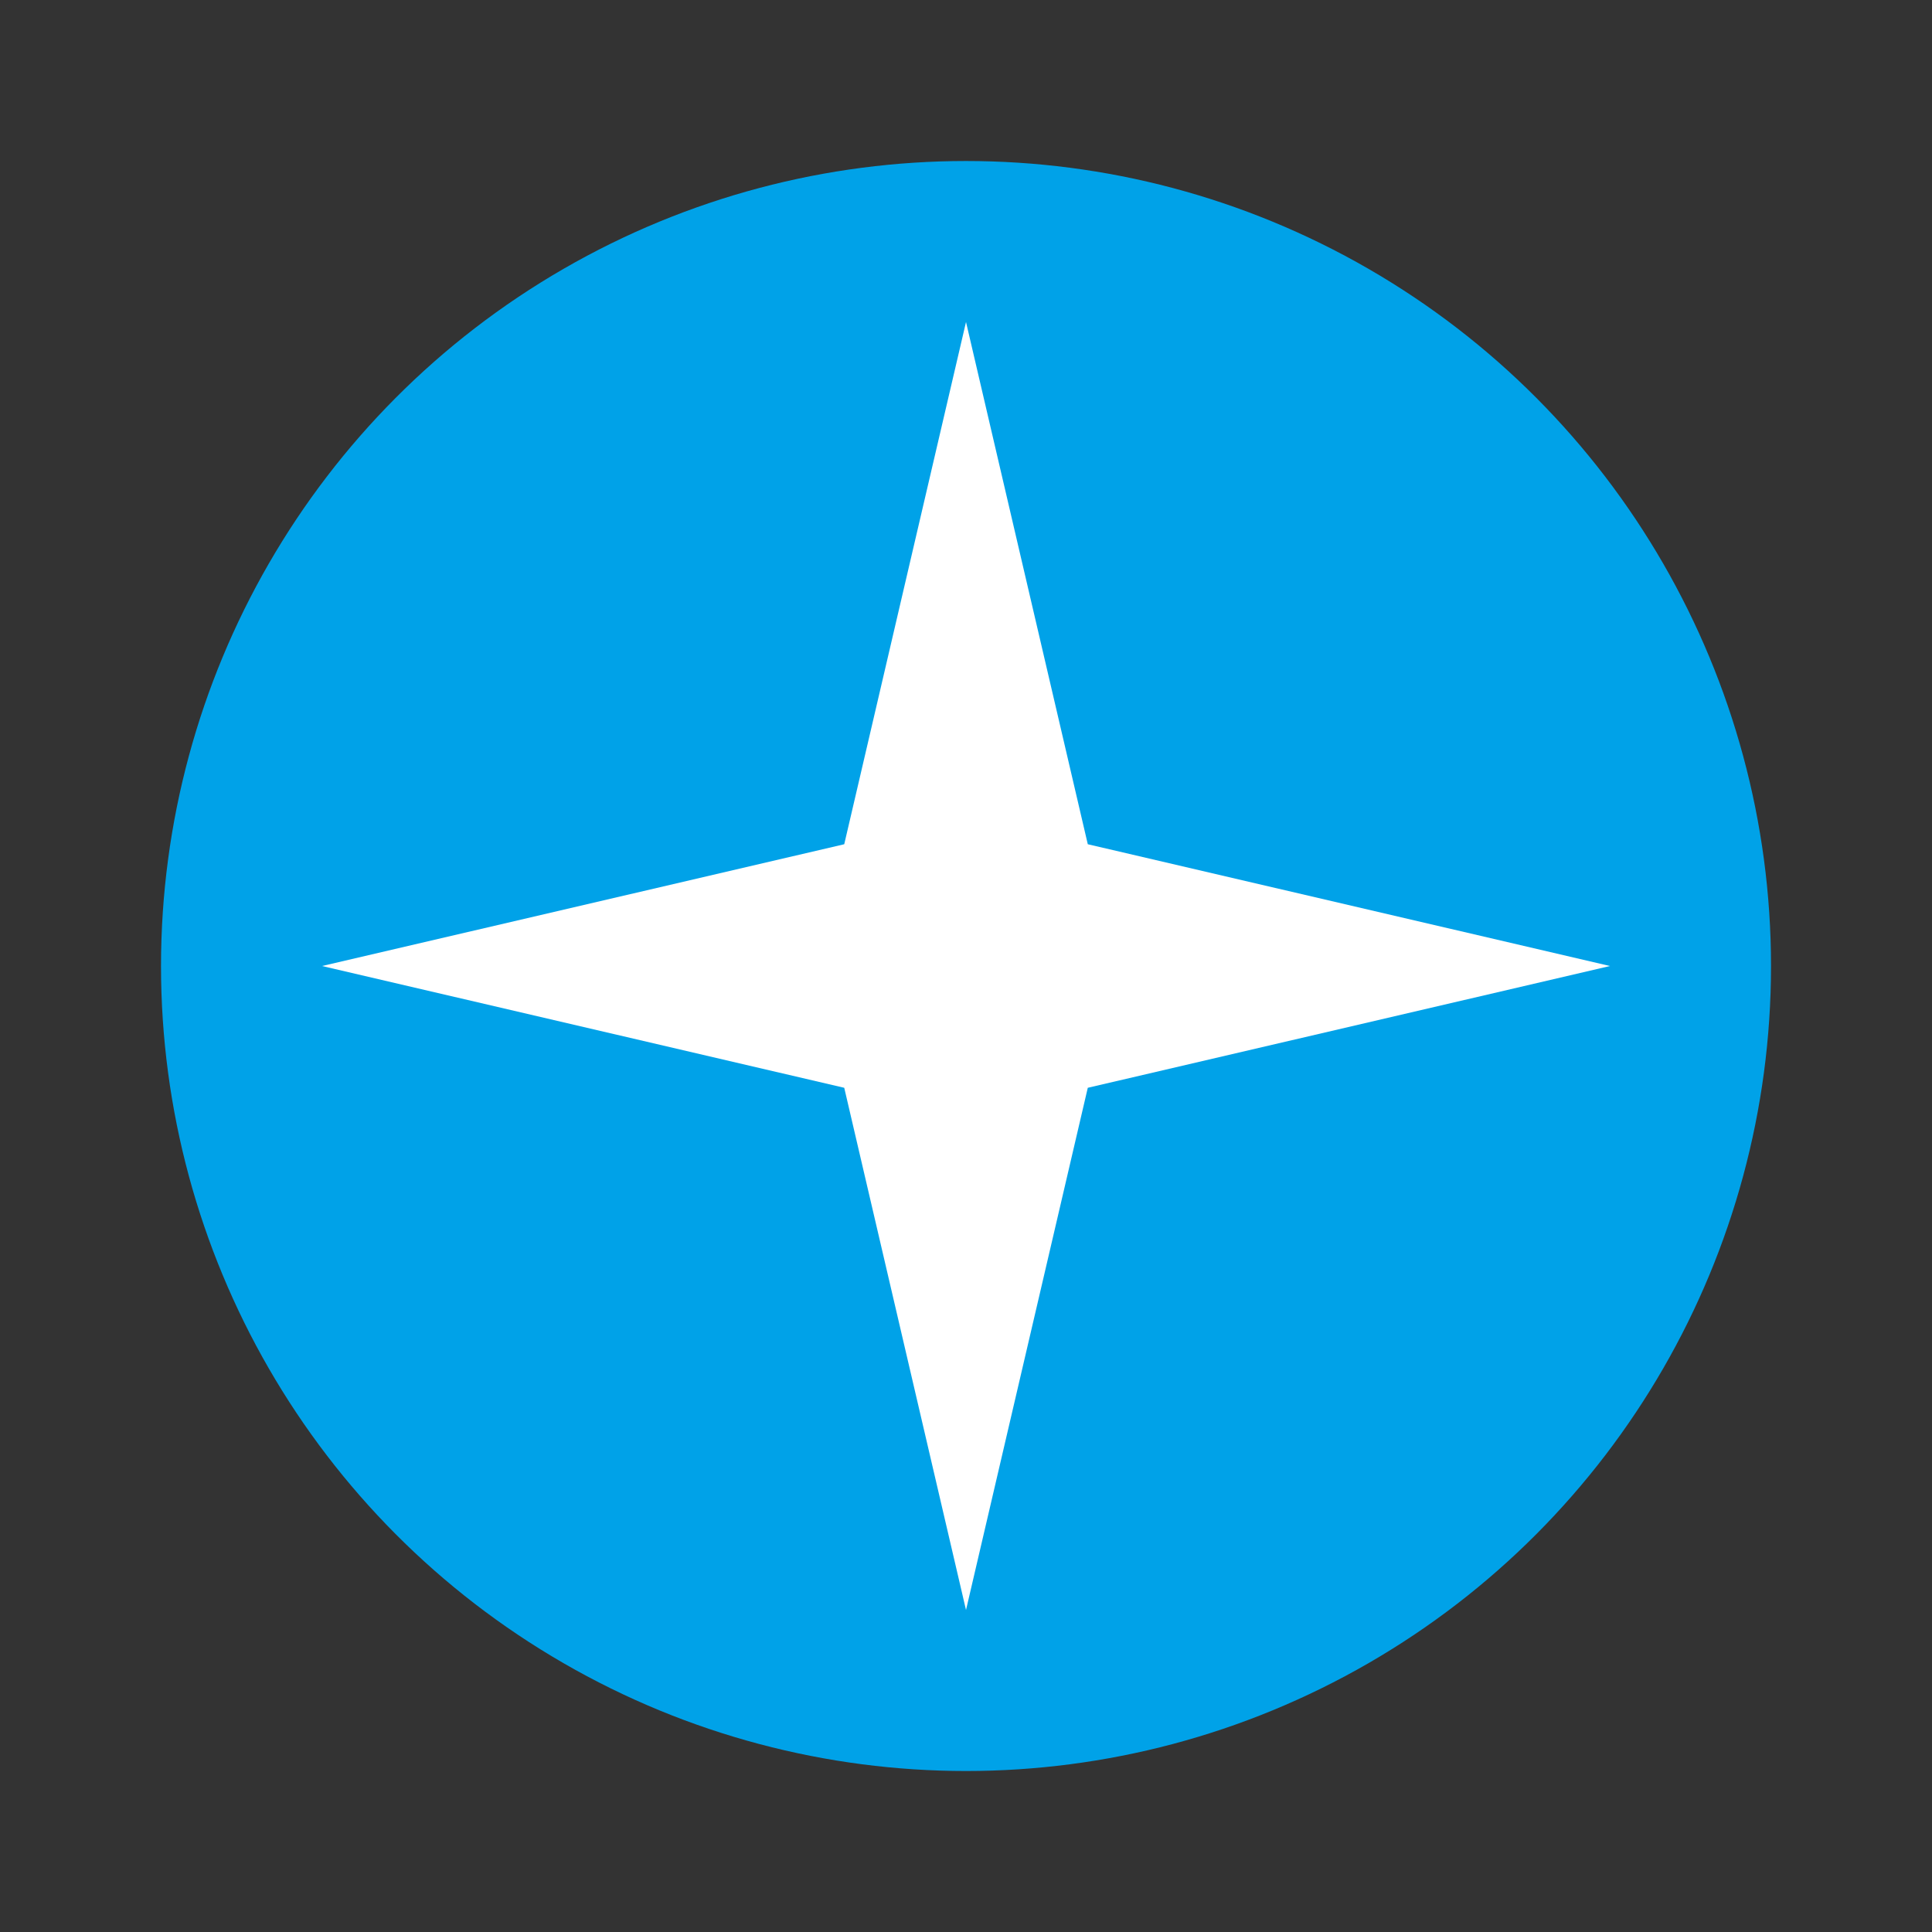 <svg xmlns="http://www.w3.org/2000/svg" width="30mm" height="30mm" viewBox="0 0 85.039 85.039">
  <rect x="0" y="0" width="85.039" height="85.039" fill="#333333" stroke="none"/>
  <title>icons svg</title>
  <g>
    <circle cx="42.52" cy="42.52" r="35.433" fill="#00a2e8"/>
    <polygon points="47.88 37.16 70.866 42.52 47.88 47.88 42.52 70.866 37.16 47.88 14.173 42.52 37.16 37.16 42.52 14.173 47.88 37.16" fill="#fff"/>
  </g>
</svg>
